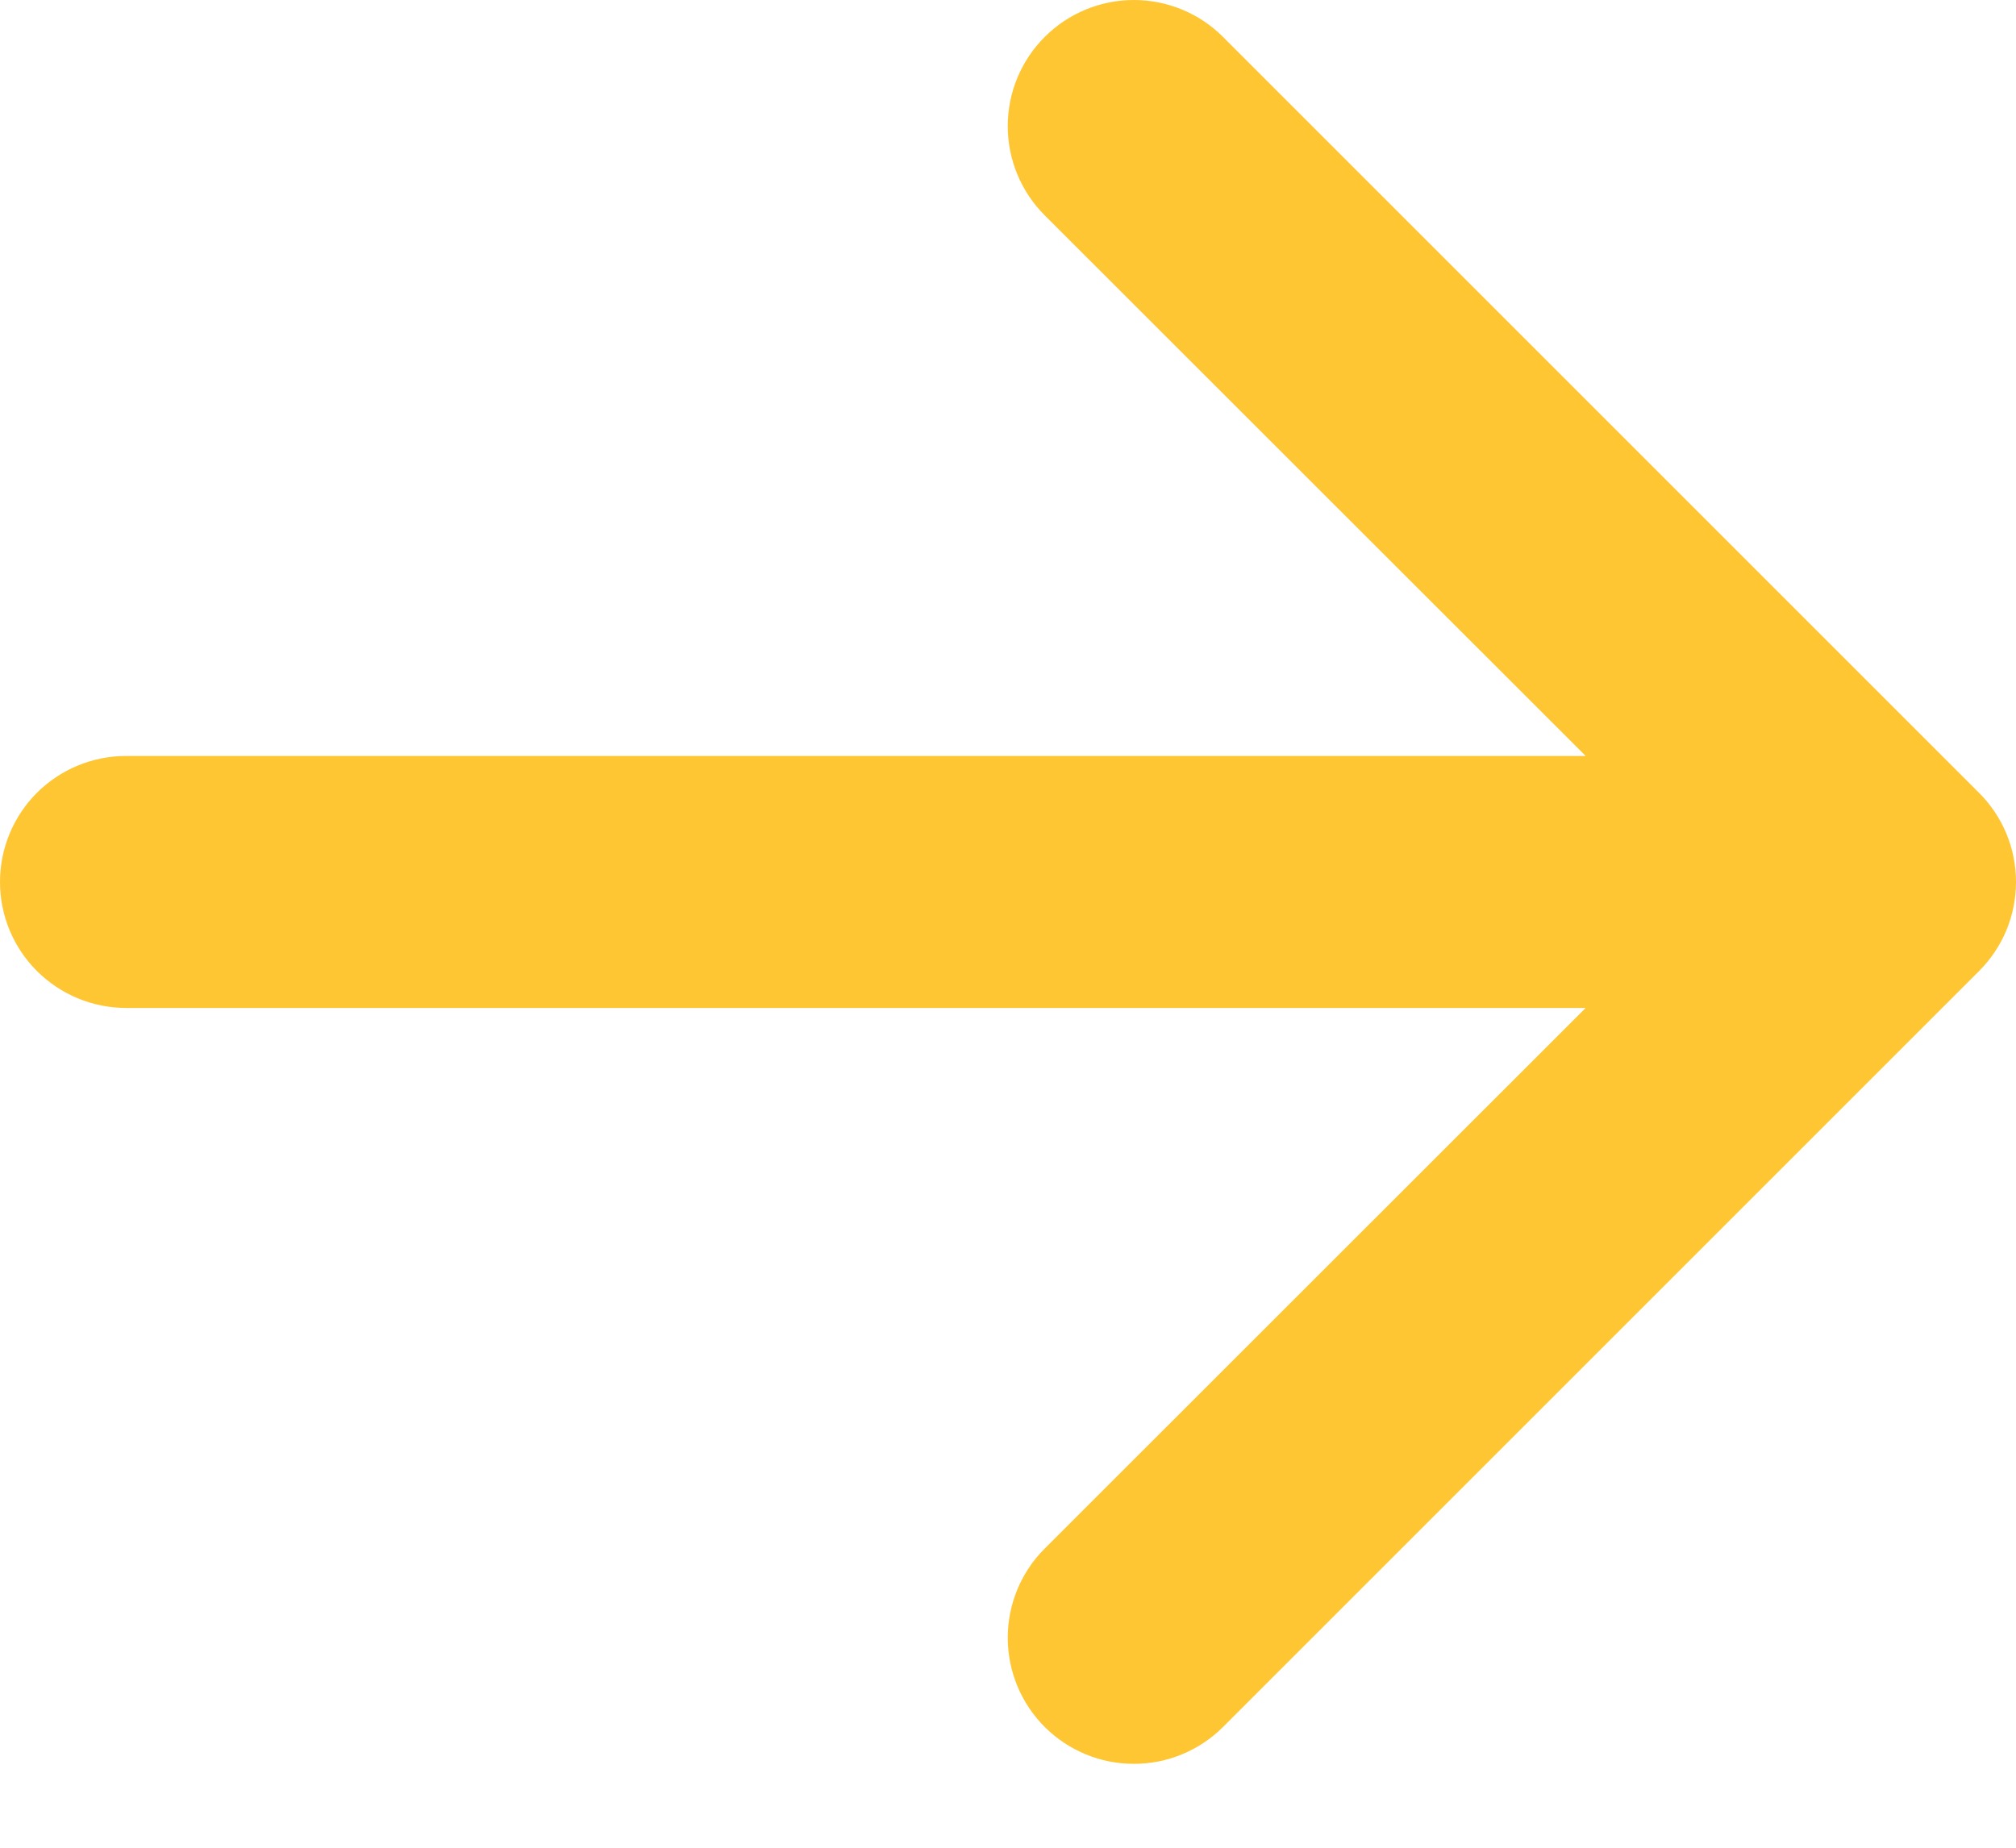 <svg width="24" height="22" viewBox="0 0 24 22" fill="none" xmlns="http://www.w3.org/2000/svg">
<path fill-rule="evenodd" clip-rule="evenodd" d="M0 10.501C0 10.899 0.158 11.28 0.439 11.561C0.721 11.842 1.102 12.001 1.5 12.001L18.877 12.001L12.437 18.438C12.297 18.577 12.187 18.743 12.111 18.925C12.036 19.107 11.997 19.302 11.997 19.5C11.997 19.697 12.036 19.892 12.111 20.074C12.187 20.257 12.297 20.422 12.437 20.562C12.576 20.701 12.742 20.812 12.924 20.887C13.106 20.963 13.301 21.001 13.498 21.001C13.696 21.001 13.891 20.963 14.073 20.887C14.255 20.812 14.421 20.701 14.56 20.562L23.559 11.563C23.699 11.423 23.81 11.258 23.886 11.076C23.961 10.893 24 10.698 24 10.501C24 10.303 23.961 10.108 23.886 9.926C23.81 9.744 23.699 9.578 23.559 9.439L14.56 0.44C14.279 0.158 13.897 0 13.498 0C13.1 0 12.718 0.158 12.437 0.44C12.155 0.721 11.997 1.103 11.997 1.502C11.997 1.9 12.155 2.282 12.437 2.564L18.877 9.001L1.5 9.001C1.102 9.001 0.721 9.159 0.439 9.44C0.158 9.721 0 10.103 0 10.501Z" fill="#FFC633"/>
</svg>
